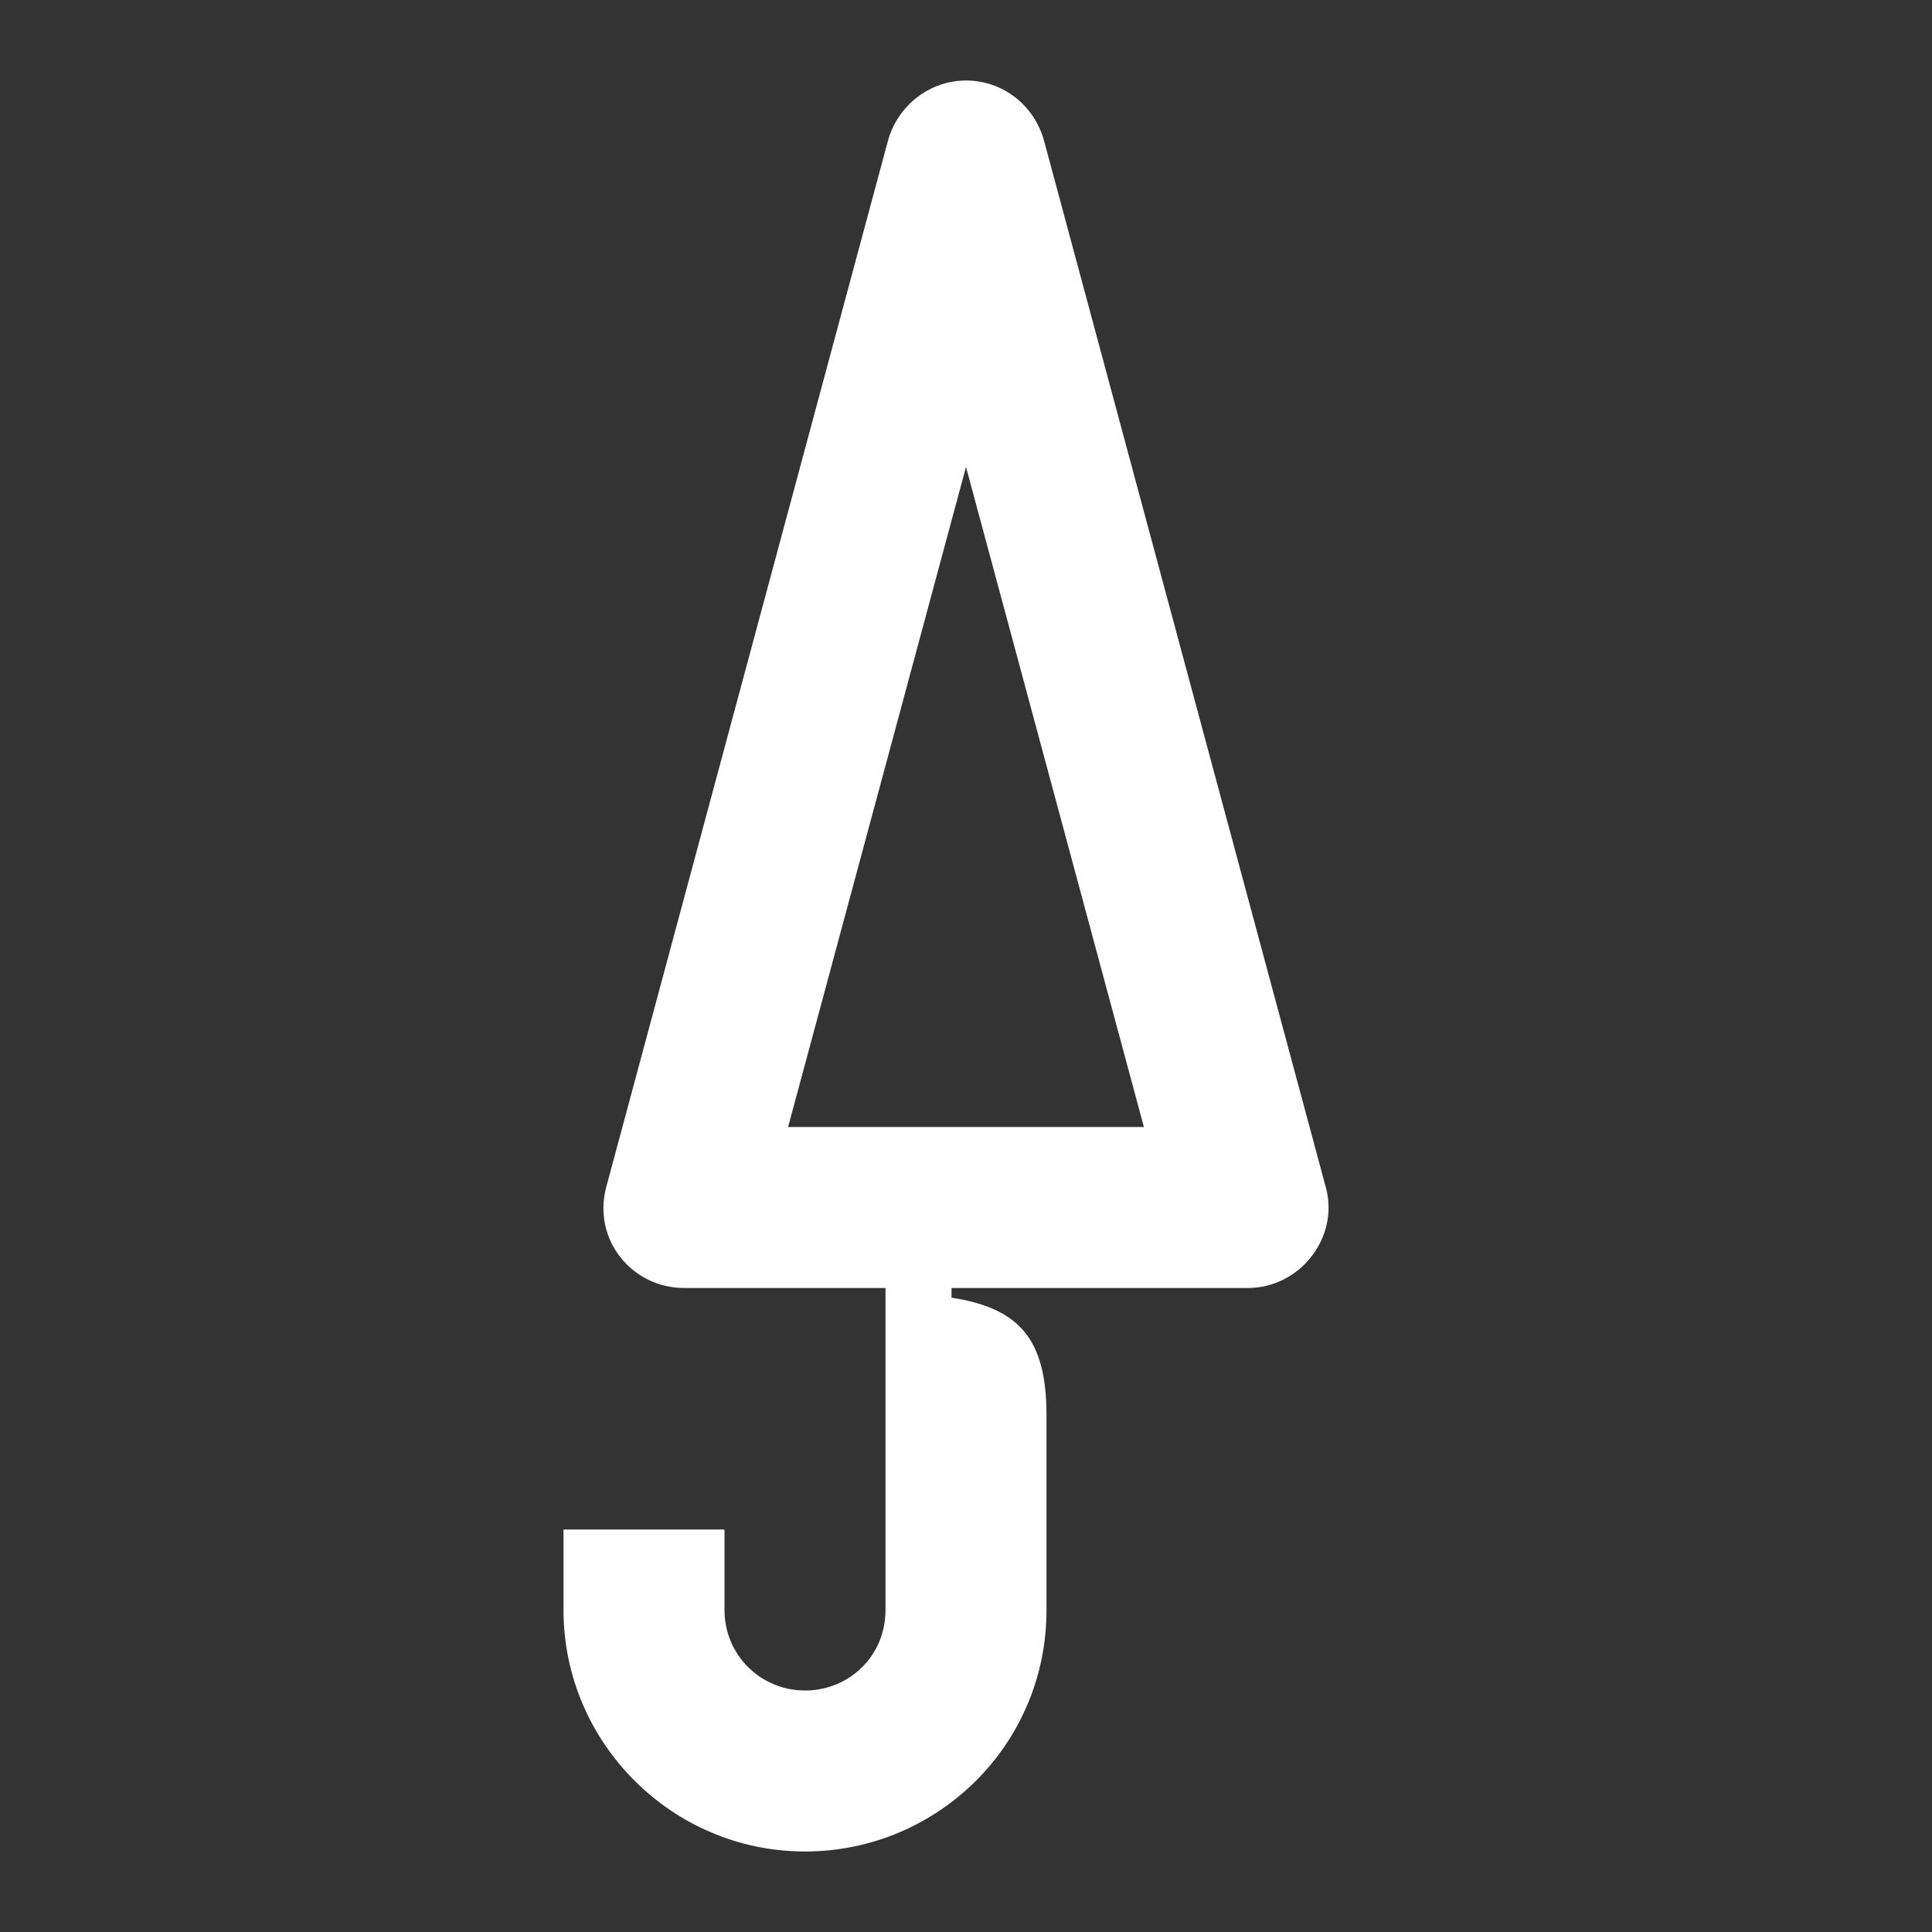 <svg width="24" height="24" viewBox="0 0 24 24" fill="none" xmlns="http://www.w3.org/2000/svg">
<rect x="0" y="0" width="24" height="24" fill="#333333" stroke="none"/>
<path d="M16.47 14.75L12.97 1.75C12.85 1.31 12.46 1 12 1C11.55 1 11.15 1.31 11.03 1.75L7.53 14.75C7.36 15.4 7.85 16 8.5 16H11V20C11 20.57 10.55 21 10 21C9.45 21 9 20.56 9 20V19H7V20C7 21.65 8.35 23 10 23C11.63 23 13 21.69 13 20V17.58C13 16.62 12.65 16.25 11.82 16.12V16H15.5C16.15 16 16.64 15.37 16.47 14.75ZM9.79 14L12 5.8L14.21 14H9.79Z" fill="white"/>
</svg>
